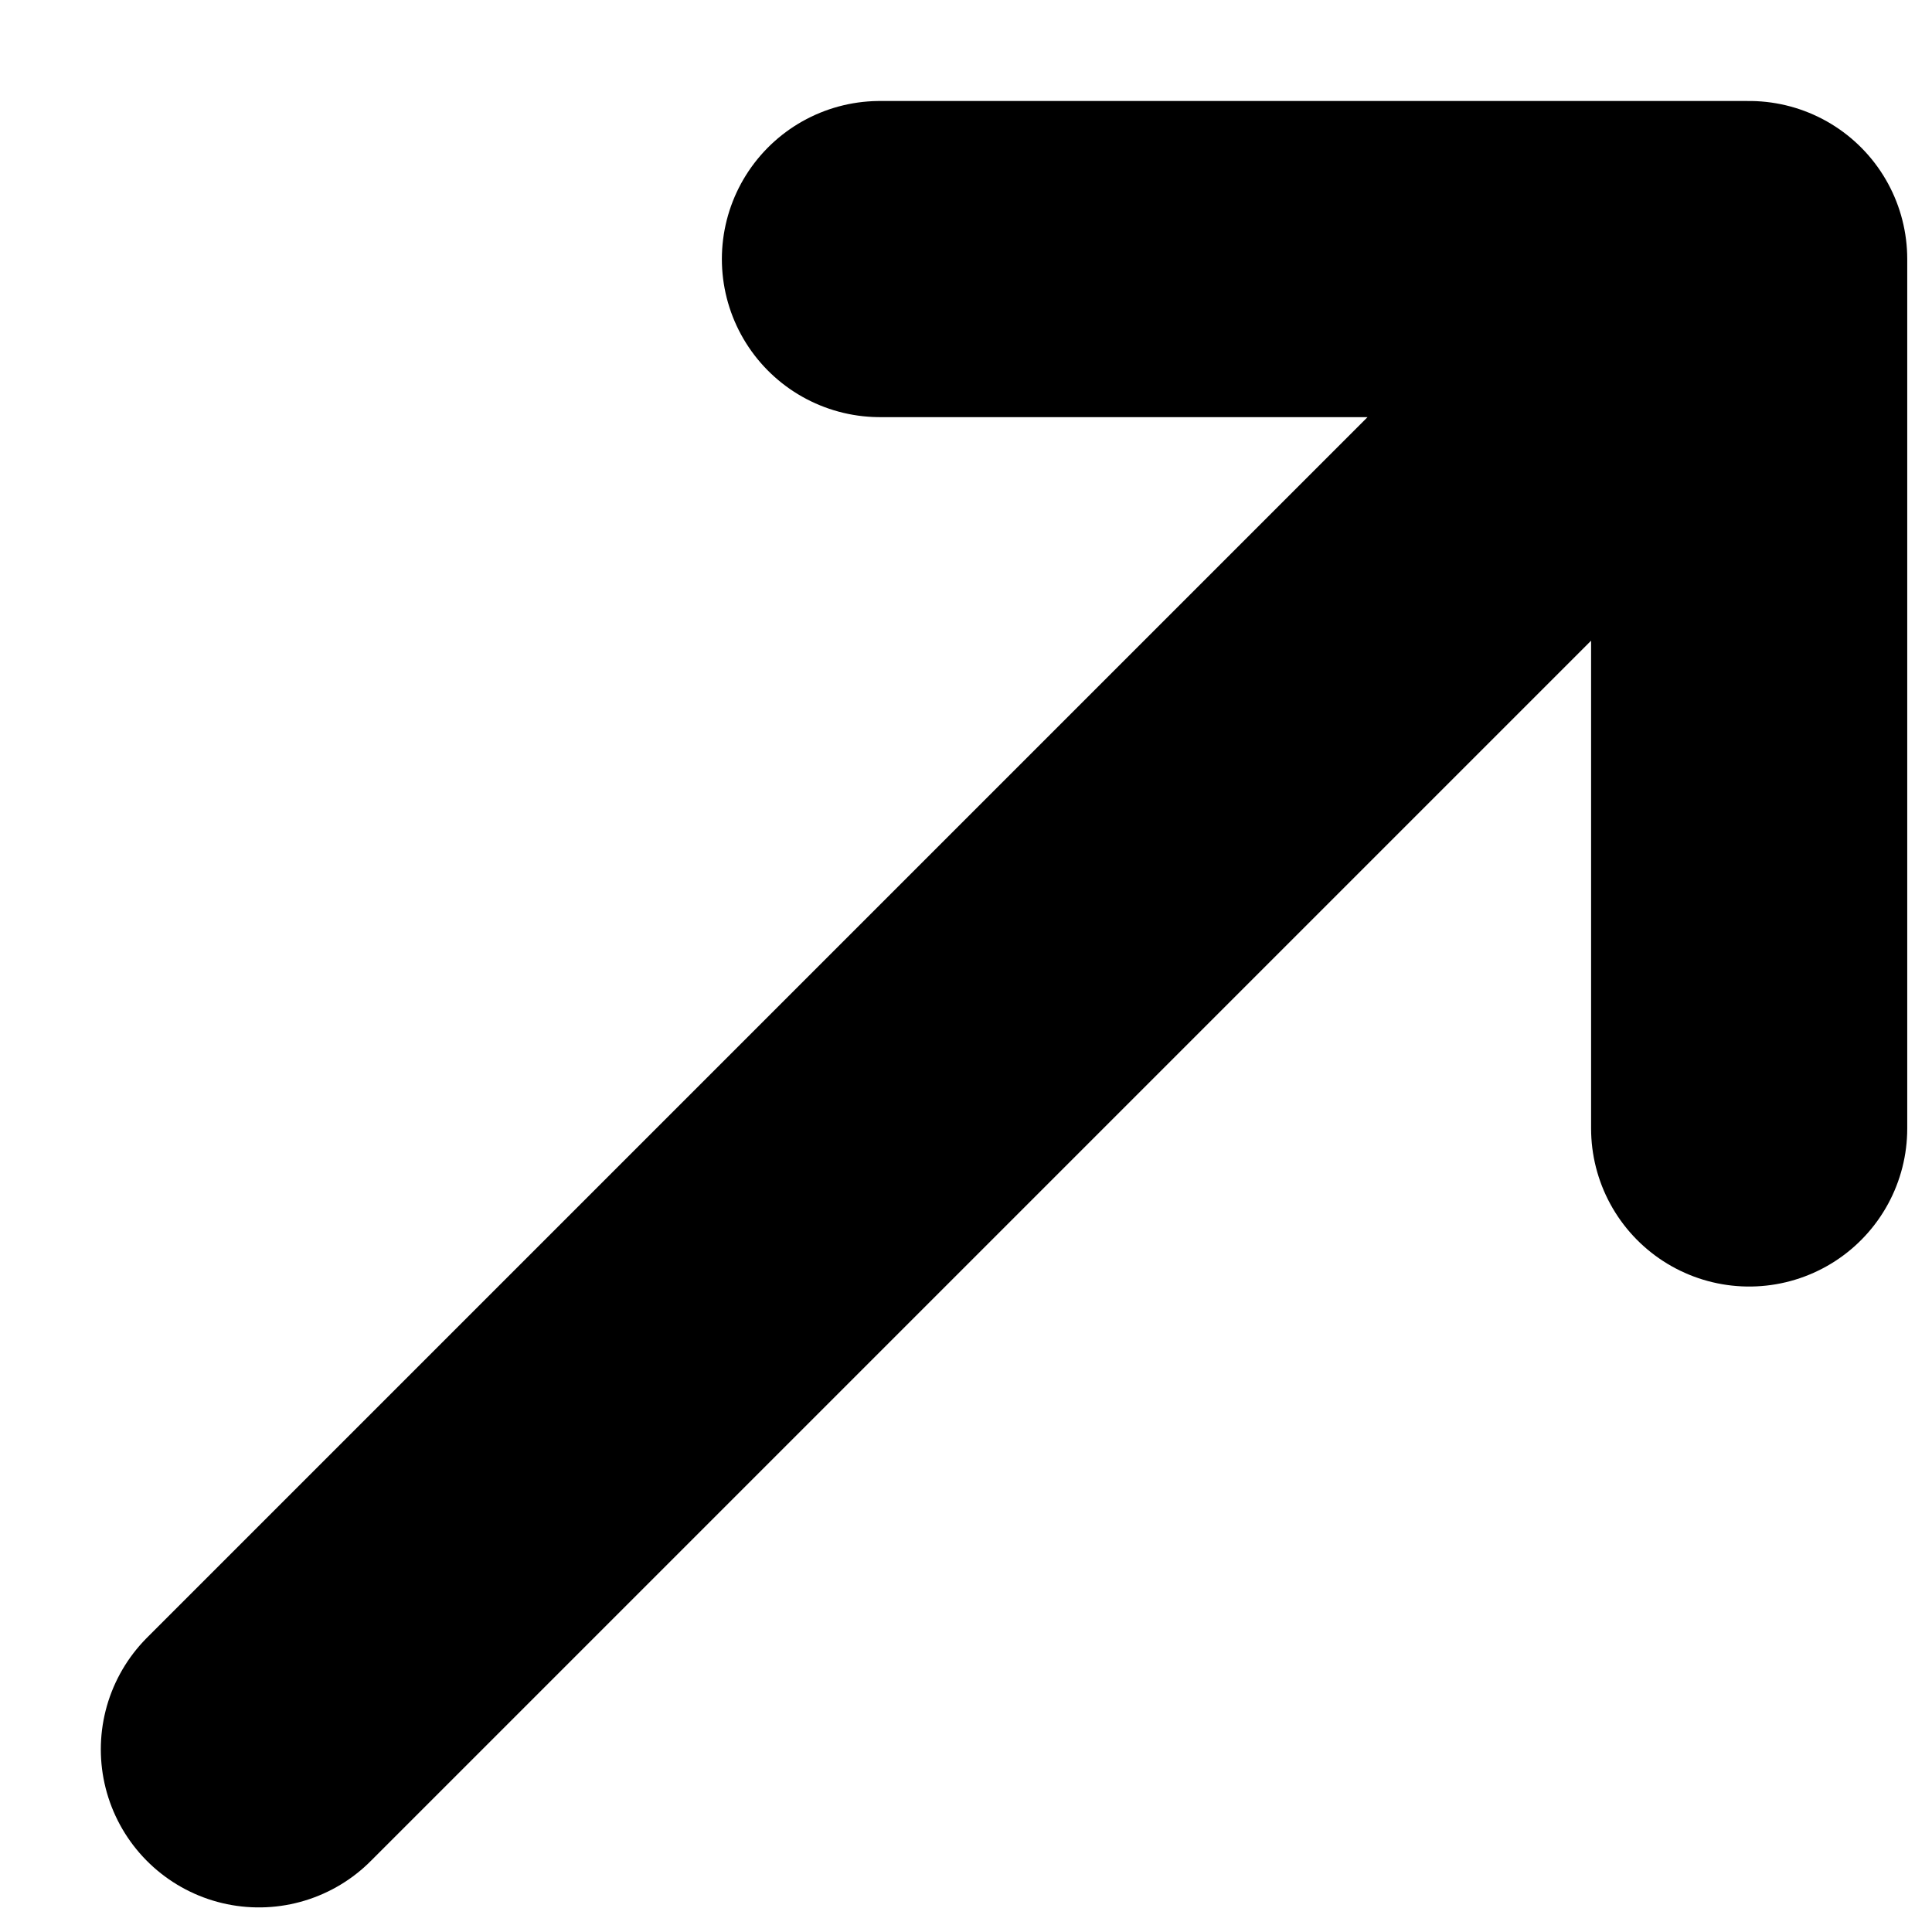 <svg xmlns="http://www.w3.org/2000/svg" width="11" height="11" viewBox="0 0 11 11" fill="none">
  <path d="M1.474 9.96L9.959 1.475L1.474 9.96ZM9.959 1.475V6.425V1.475ZM9.959 1.475H5.01H9.959Z" fill="currentColor"/>
  <path d="M1.474 9.96L9.959 1.475M9.959 1.475V6.425M9.959 1.475H5.01" stroke="currentColor" stroke-width="1.8" stroke-linecap="round" stroke-linejoin="round"/>
</svg>